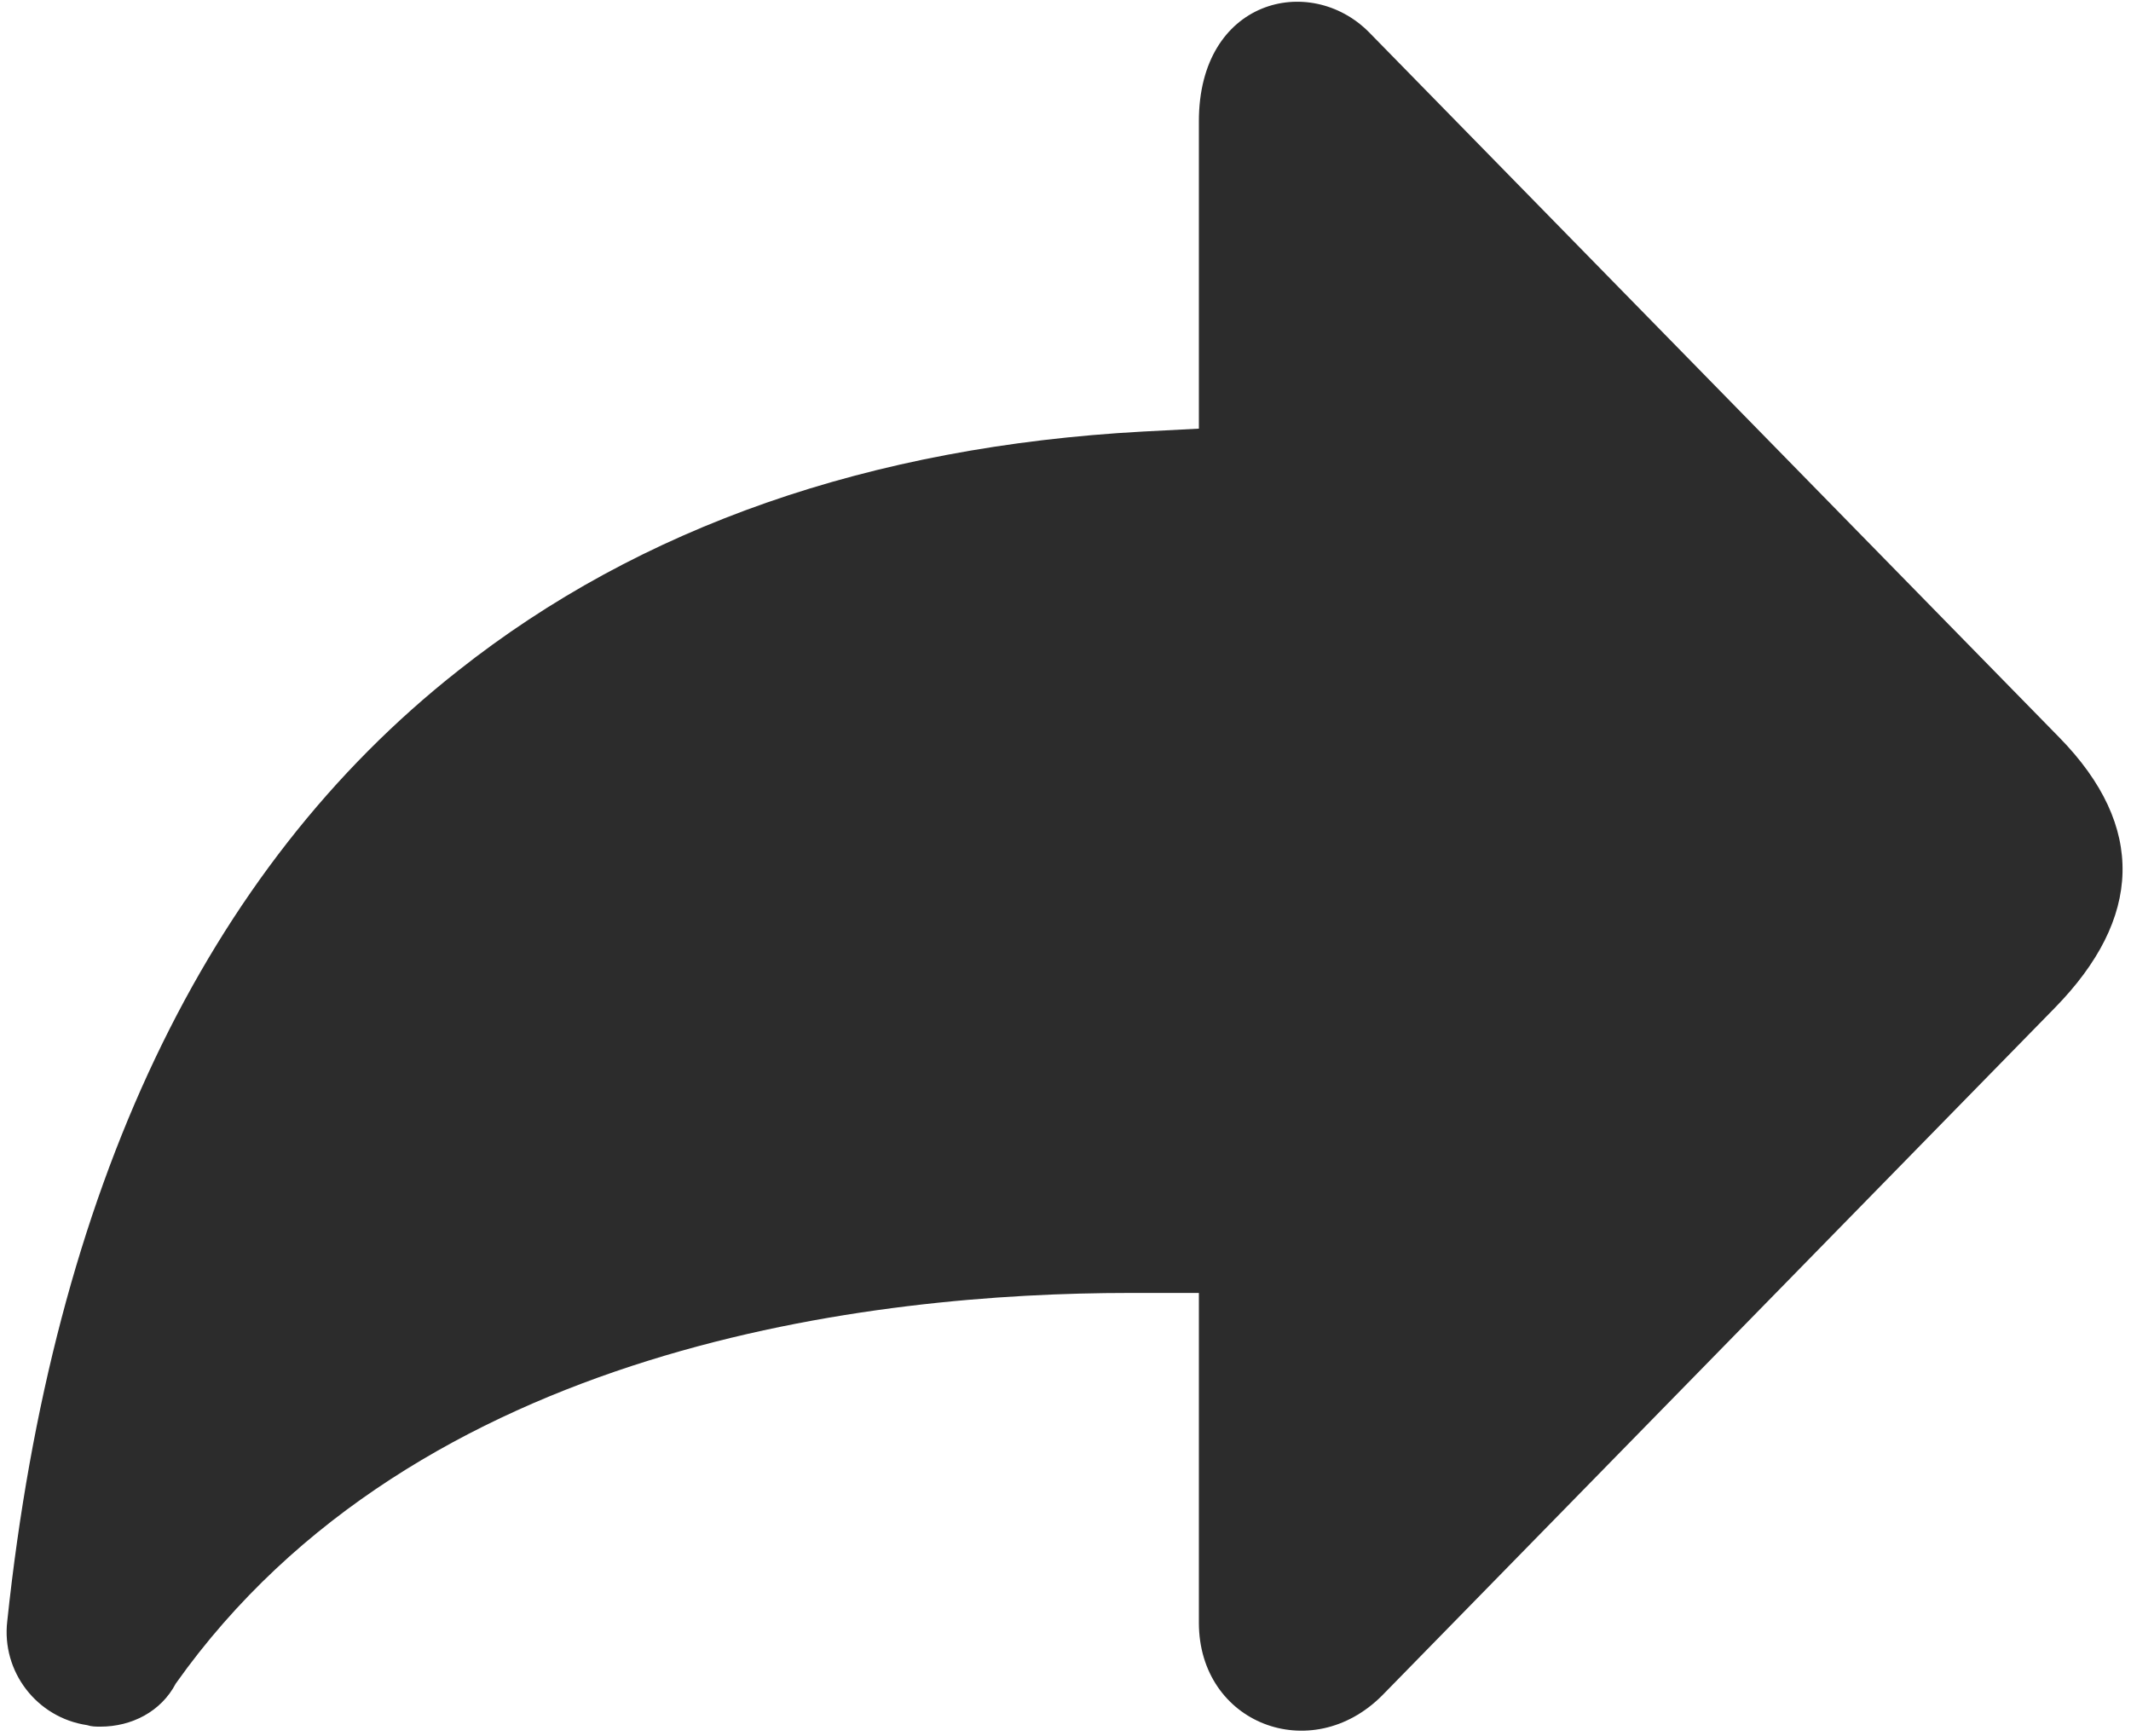 ﻿<?xml version="1.0" encoding="utf-8"?>
<svg version="1.1" xmlns:xlink="http://www.w3.org/1999/xlink" width="27px" height="22px" xmlns="http://www.w3.org/2000/svg">
  <g transform="matrix(1 0 0 1 -495 -31 )">
    <path d="M 2.227 21.335  C 2.04 21.692  1.666 21.881  1.272 21.881  C 1.216 21.881  1.16 21.881  1.104 21.862  C 0.467 21.768  0.017 21.184  0.092 20.544  C 0.673 15.068  2.602 11.021  5.805 8.499  C 8.109 6.674  11.031 5.657  14.478 5.469  L 15.19 5.432  L 15.19 1.536  C 15.19 -0.007  16.595 -0.346  17.344 0.407  L 26.092 9.346  C 27.197 10.475  27.141 11.642  26.035 12.772  L 17.513 21.485  C 16.613 22.389  15.19 21.843  15.19 20.563  L 15.19 16.385  L 14.309 16.385  C 11.106 16.385  5.281 17.025  2.227 21.335  Z " fill-rule="nonzero" fill="#2c2c2c" stroke="none" transform="matrix(1 0 0 1 495 31 )" />
  </g>
</svg>
